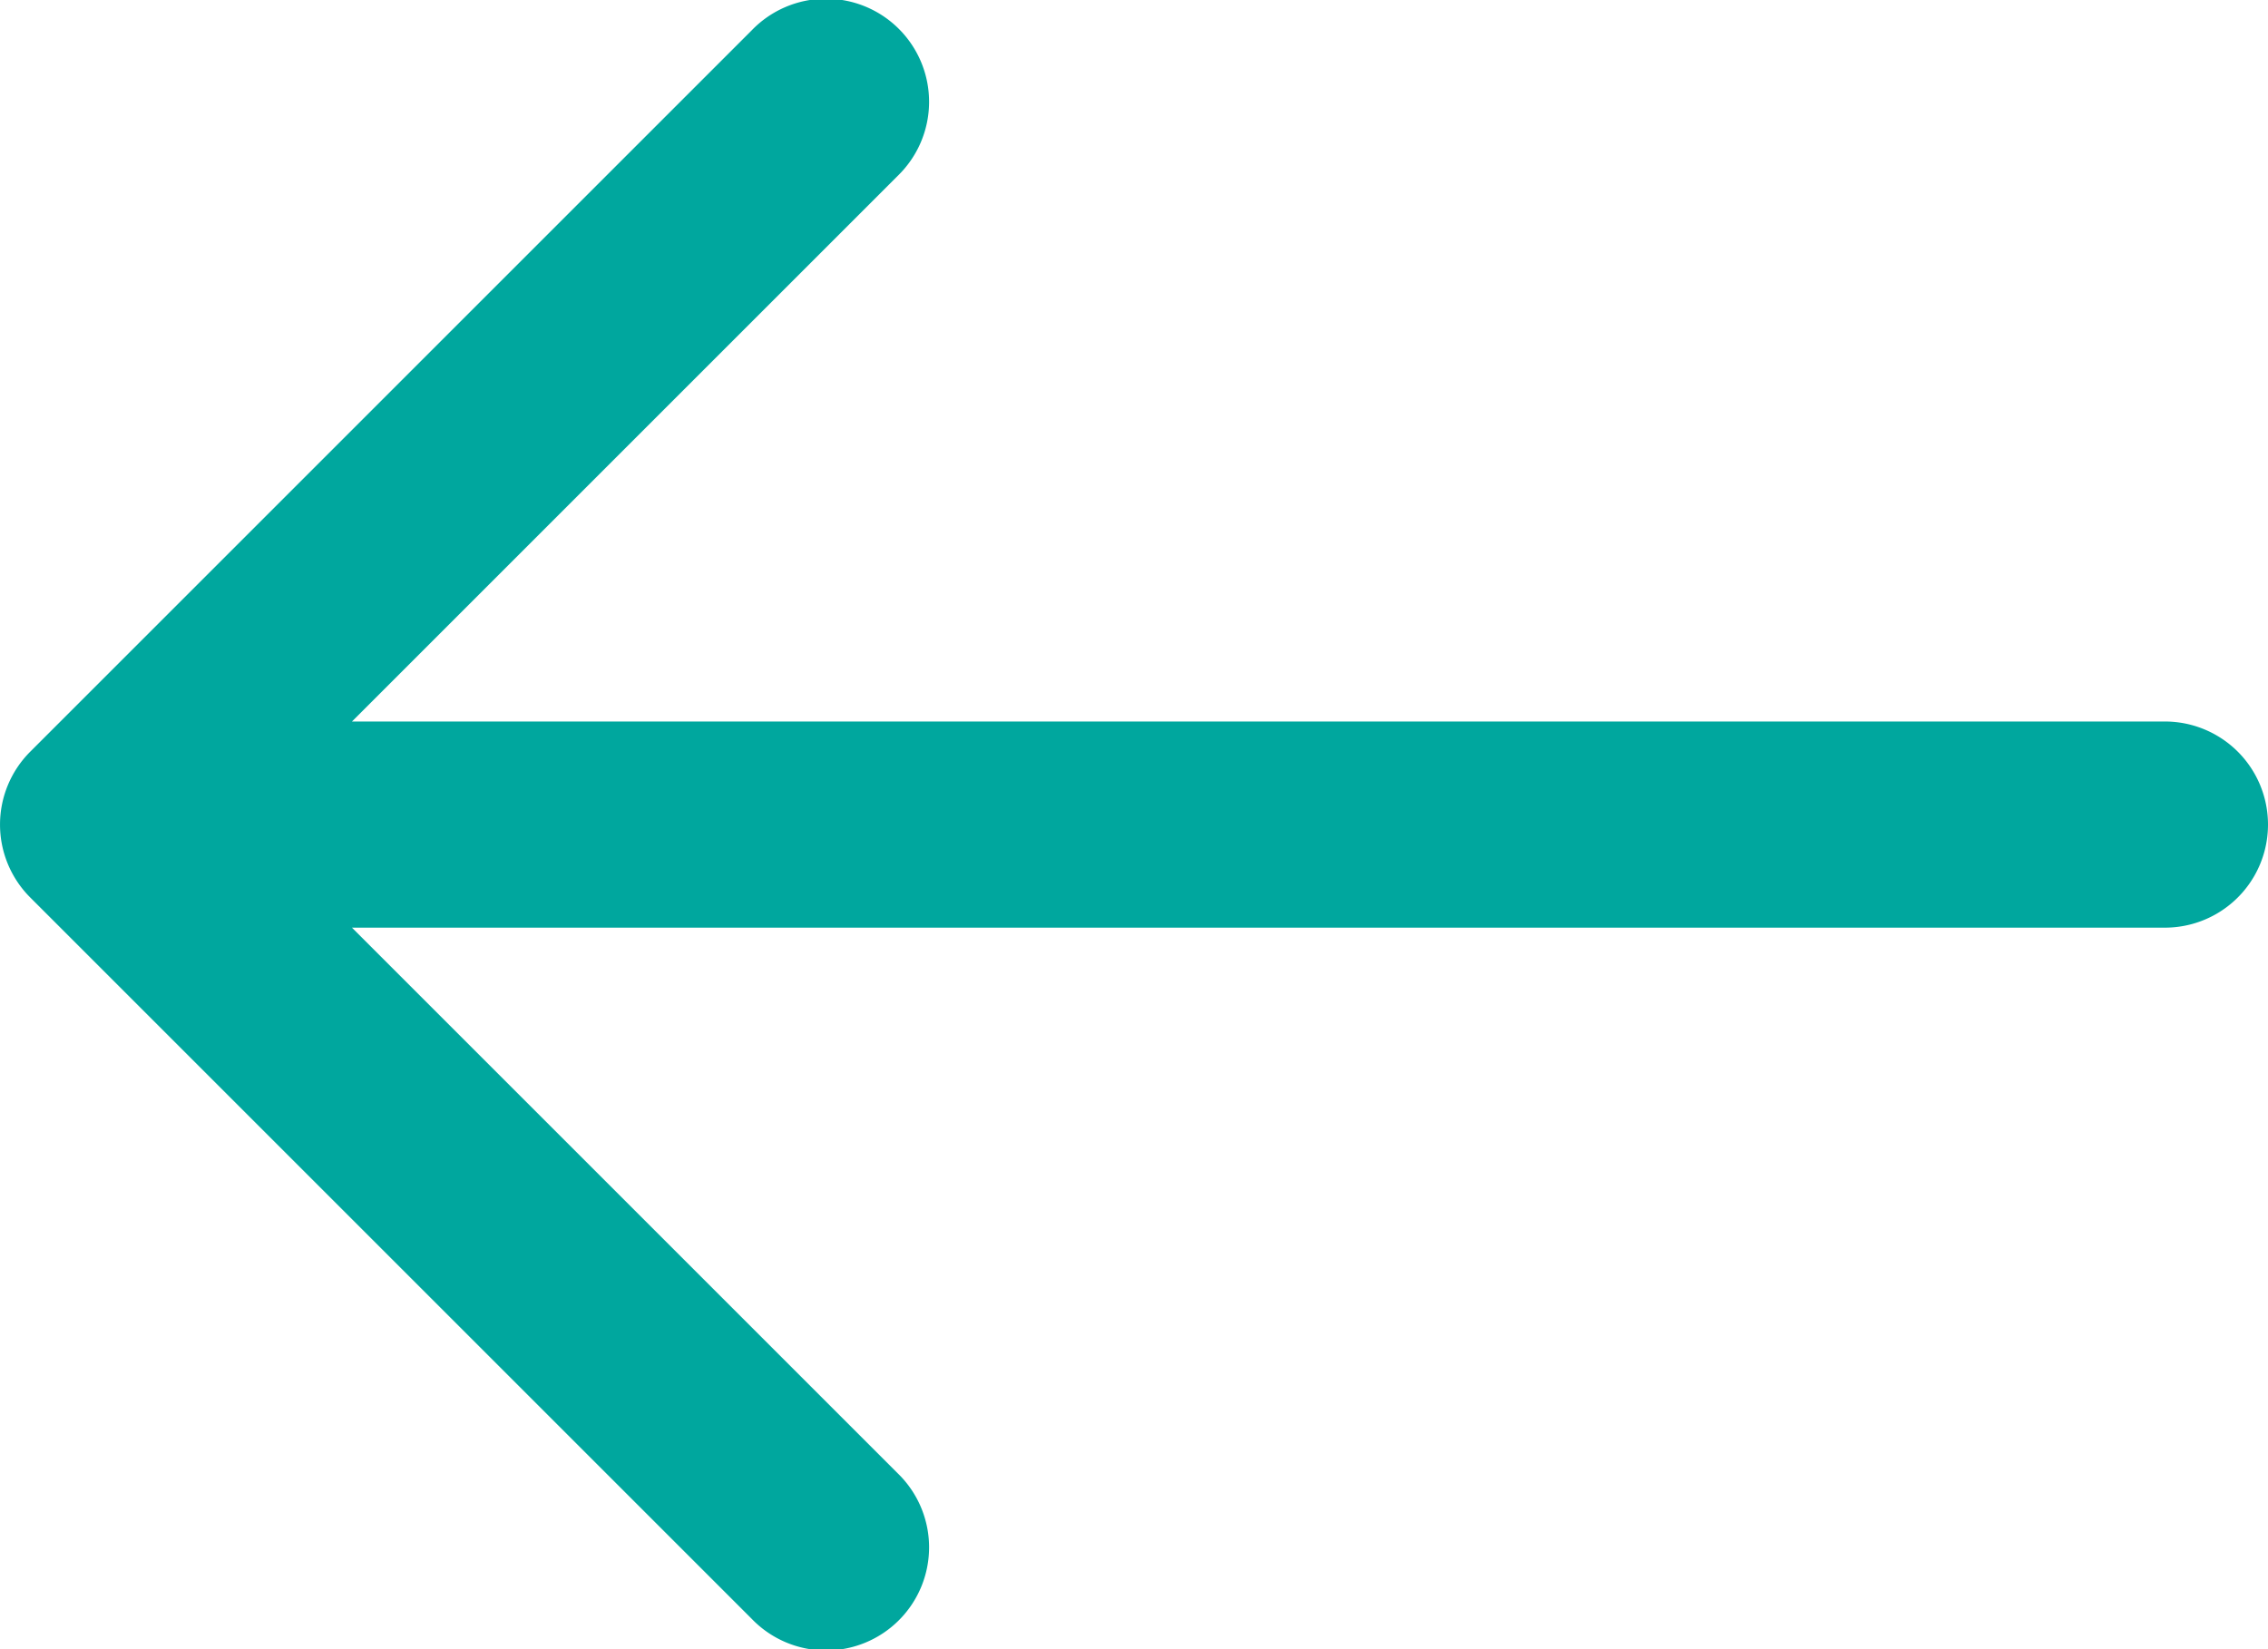<svg xmlns="http://www.w3.org/2000/svg" width="22" height="16" viewBox="0 0 22 16">
  <g id="Group_106738" data-name="Group 106738" transform="translate(-1 -4)">
    <path id="Path_49508" data-name="Path 49508" d="M22,11H4.414L9.707,5.707A1,1,0,1,0,8.293,4.293l-7,7a1,1,0,0,0,0,1.414l7,7a1,1,0,1,0,1.414-1.414L4.414,13H22a1,1,0,0,0,0-2Z" fill="#00a79e"/>
  </g>
</svg>